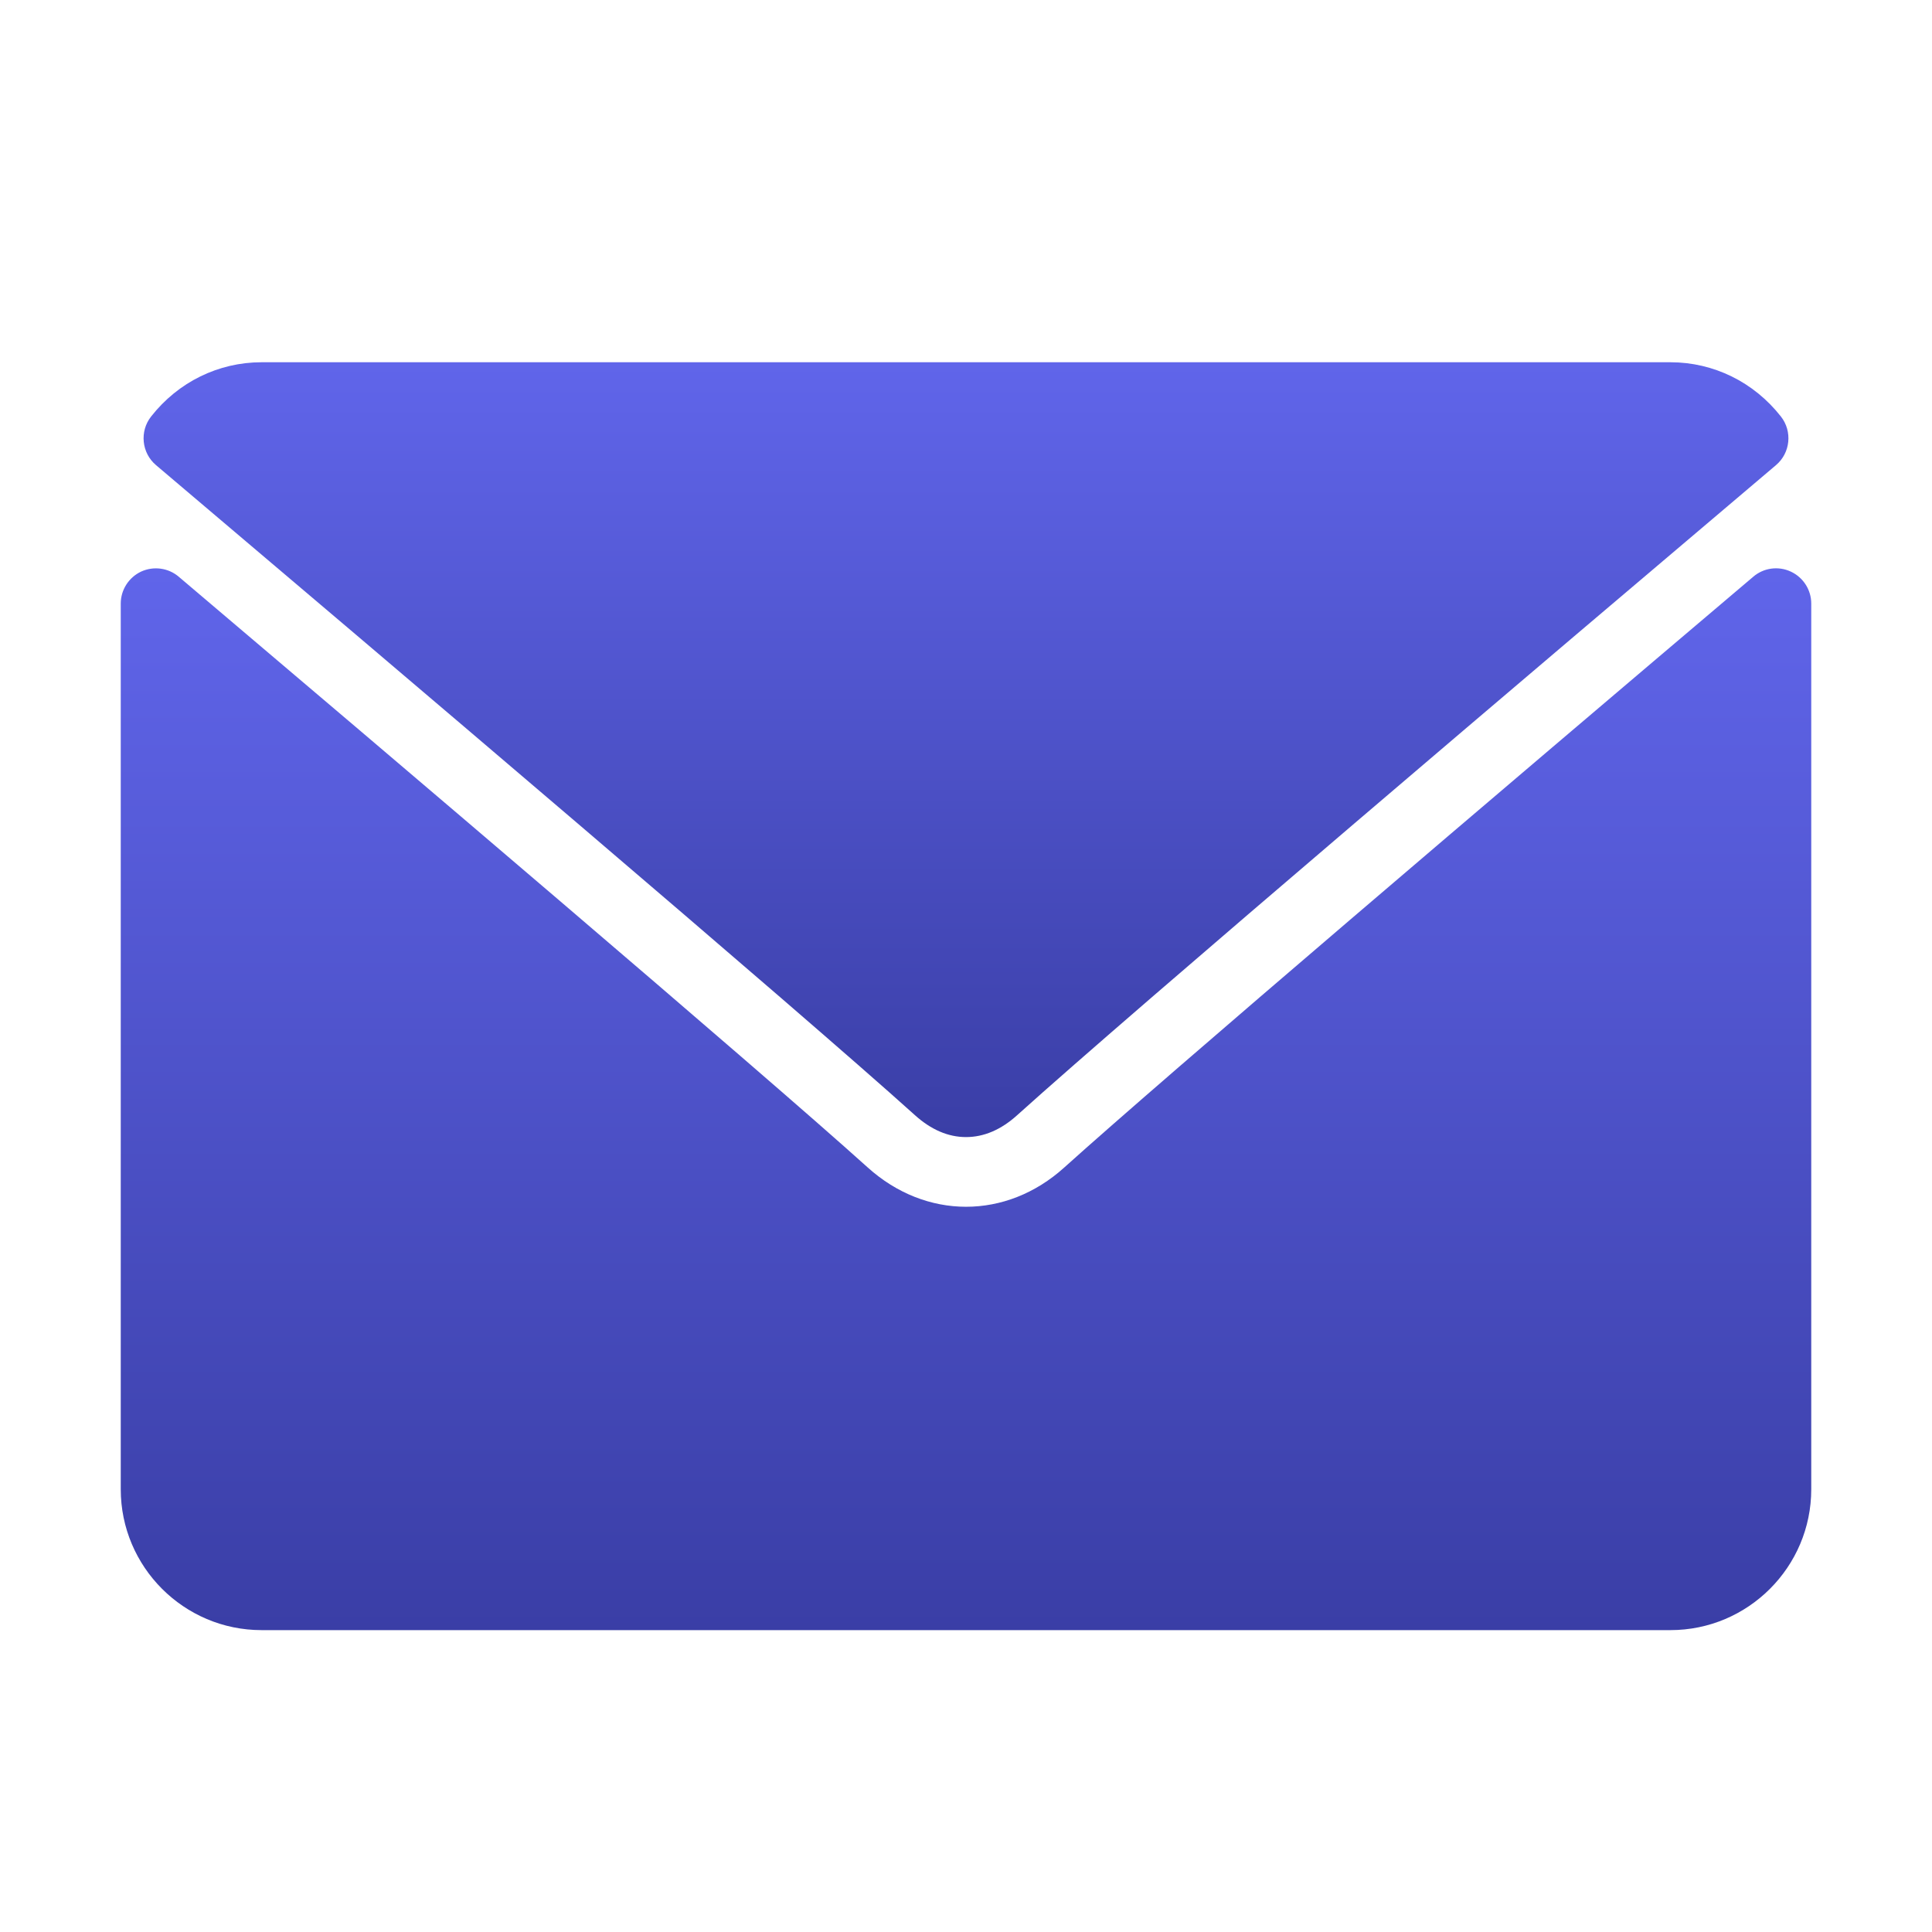 <svg width="20" height="20" viewBox="0 0 20 20" fill="none" xmlns="http://www.w3.org/2000/svg">
<path d="M1.615 4.815C4.017 6.849 8.232 10.428 9.47 11.543C9.637 11.694 9.815 11.771 10 11.771C10.185 11.771 10.363 11.695 10.529 11.545C11.768 10.428 15.983 6.849 18.385 4.815C18.534 4.689 18.557 4.466 18.436 4.312C18.156 3.955 17.739 3.75 17.292 3.75H2.708C2.261 3.75 1.844 3.955 1.564 4.312C1.443 4.466 1.466 4.689 1.615 4.815Z" fill="url(#paint0_linear)"/>
<path d="M18.538 5.917C18.409 5.857 18.257 5.878 18.15 5.97C15.486 8.228 12.087 11.122 11.017 12.086C10.417 12.628 9.584 12.628 8.982 12.085C7.842 11.058 4.025 7.813 1.85 5.97C1.742 5.878 1.59 5.858 1.461 5.917C1.333 5.977 1.25 6.106 1.25 6.248V15.417C1.25 16.221 1.904 16.875 2.708 16.875H17.292C18.096 16.875 18.75 16.221 18.75 15.417V6.248C18.75 6.106 18.667 5.977 18.538 5.917Z" fill="url(#paint1_linear)"/>
<defs>
<linearGradient id="paint0_linear" x1="1.486" y1="3.75" x2="1.486" y2="11.771" gradientUnits="userSpaceOnUse">
<stop stop-color="#6065EA"/>
<stop offset="1" stop-color="#3A3EA6"/>
</linearGradient>
<linearGradient id="paint1_linear" x1="1.25" y1="5.883" x2="1.25" y2="16.875" gradientUnits="userSpaceOnUse">
<stop stop-color="#6065EA"/>
<stop offset="1" stop-color="#3A3EA6"/>
</linearGradient>
</defs>
</svg>

